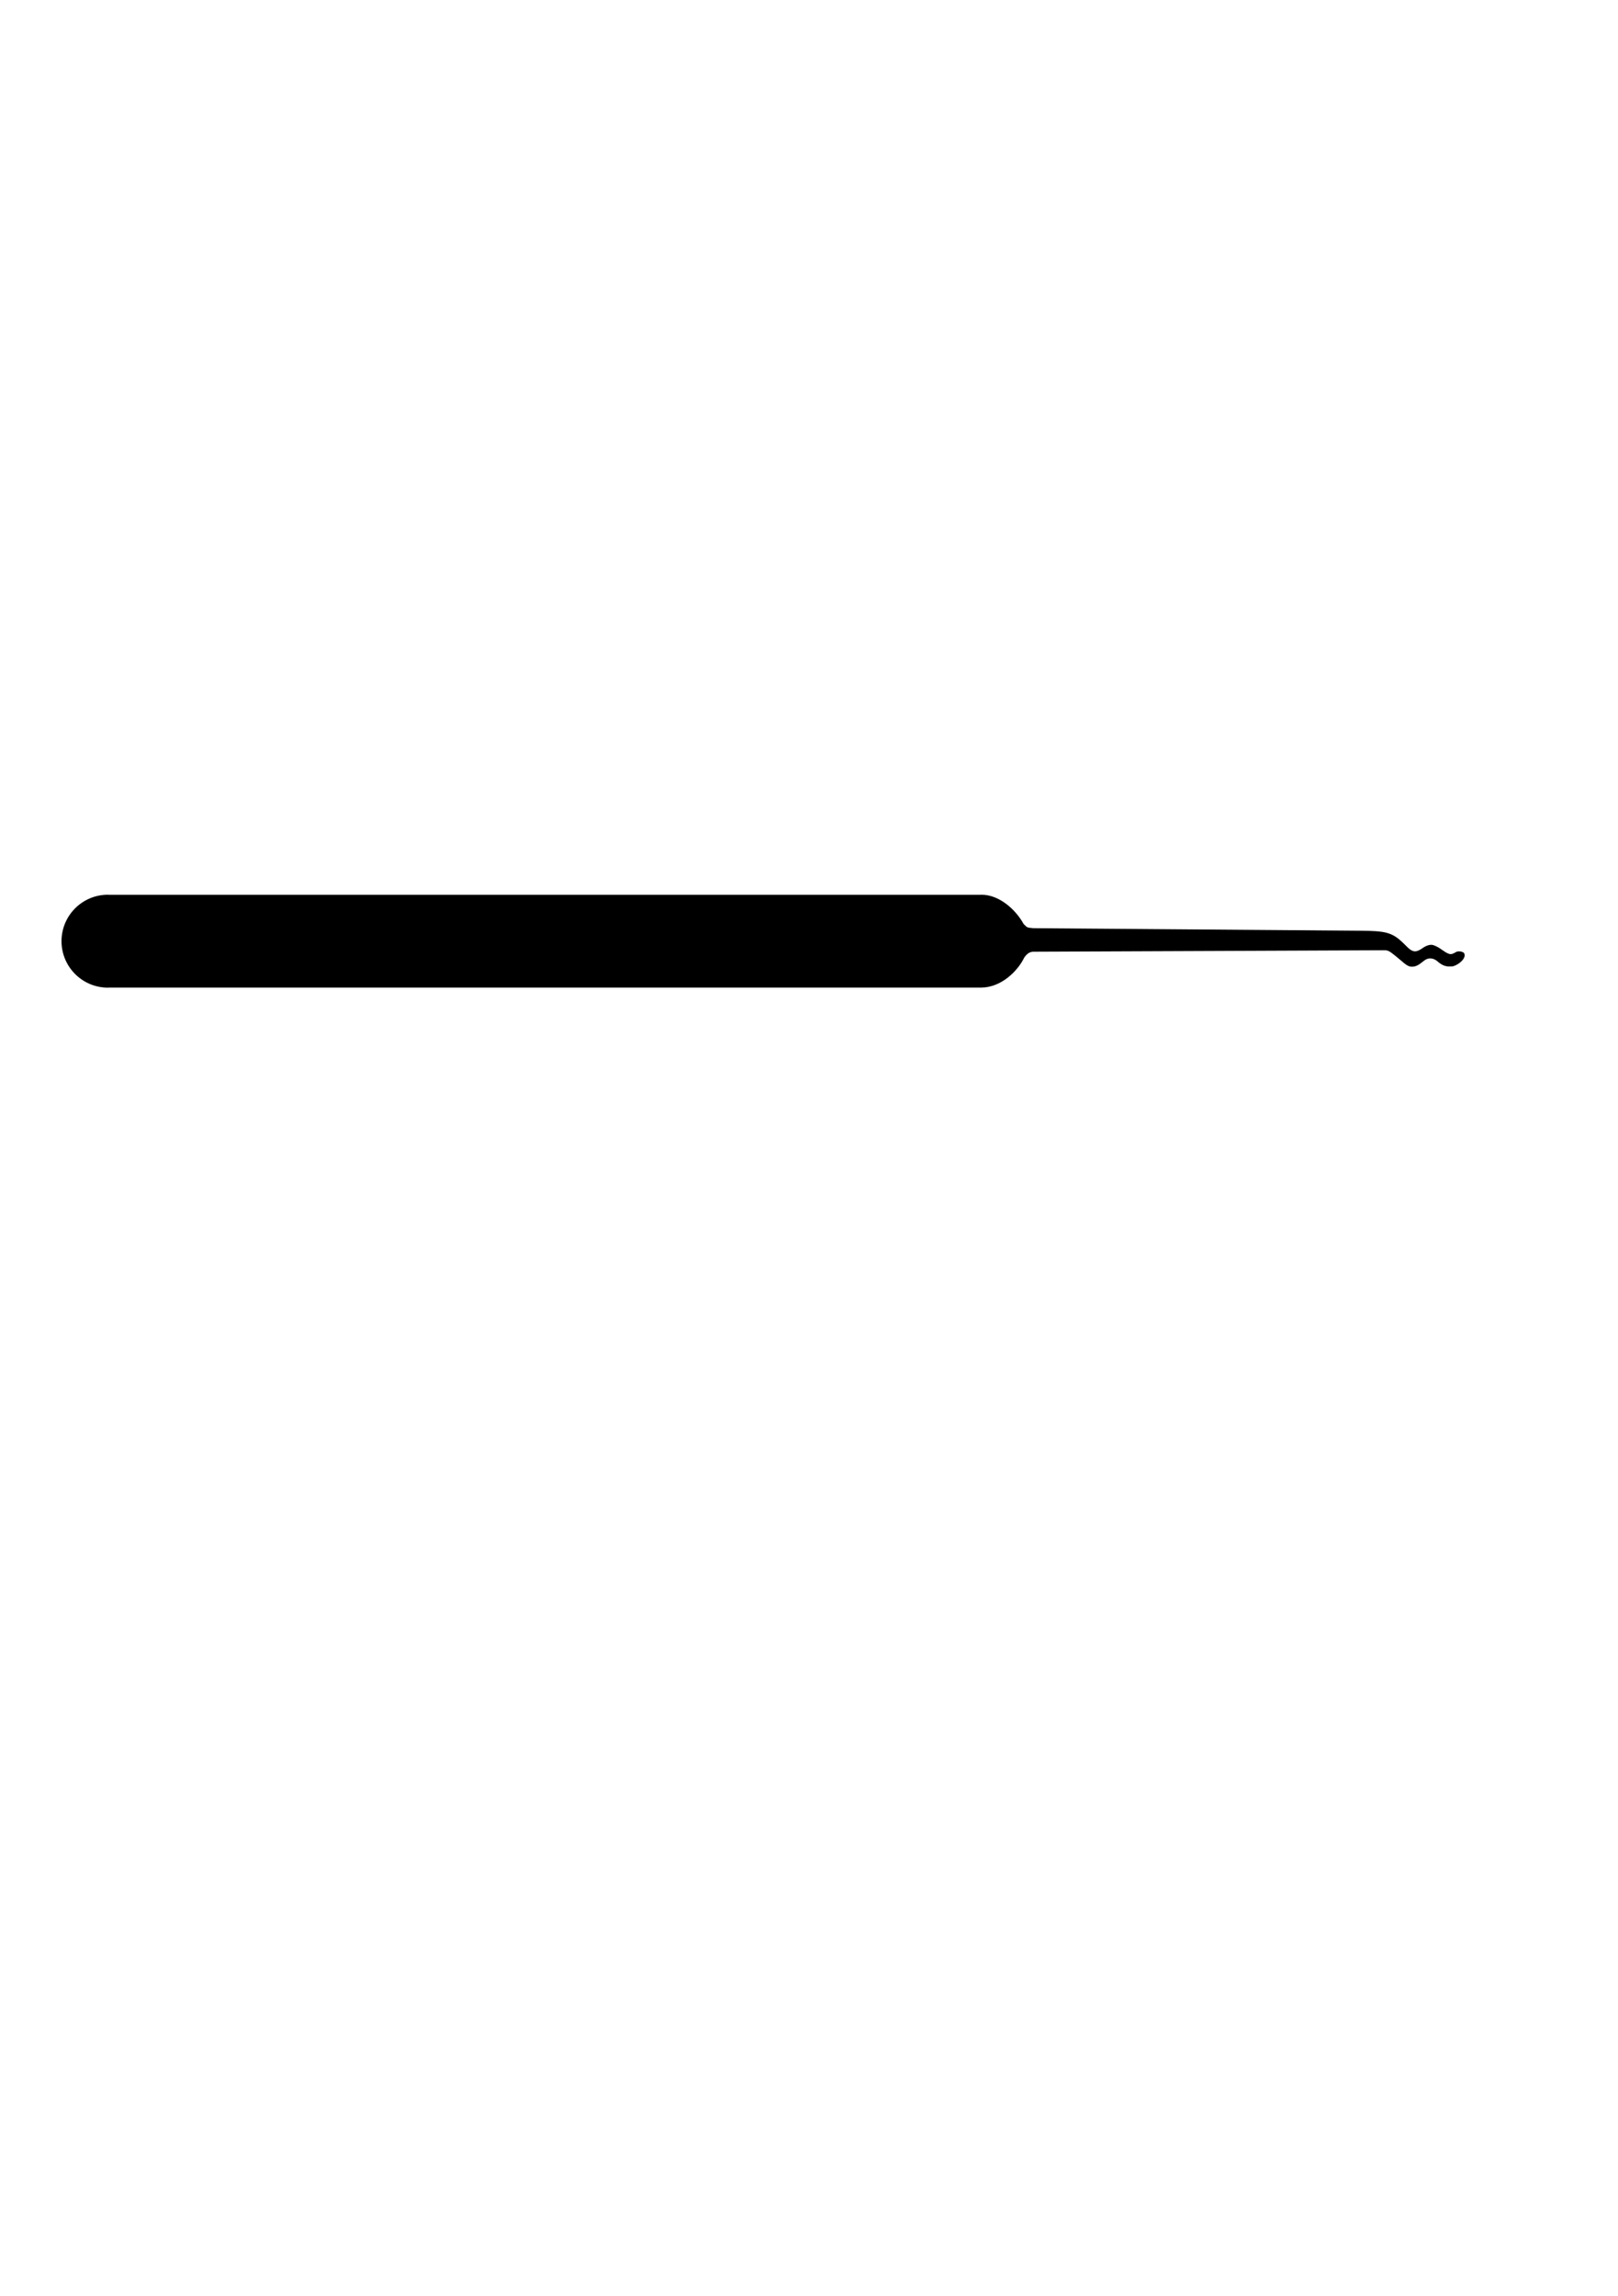 <?xml version="1.0" encoding="UTF-8" standalone="no"?>
<!-- Created with Inkscape (http://www.inkscape.org/) -->

<svg
   width="148mm"
   height="210mm"
   viewBox="0 0 148 210"
   version="1.1"
   id="svg1"
   inkscape:export-filename="SS3.png"
   inkscape:export-xdpi="96"
   inkscape:export-ydpi="96"
   inkscape:version="1.3.2 (091e20e, 2023-11-25, custom)"
   sodipodi:docname="SS6.svg"
   xmlns:inkscape="http://www.inkscape.org/namespaces/inkscape"
   xmlns:sodipodi="http://sodipodi.sourceforge.net/DTD/sodipodi-0.dtd"
   xmlns="http://www.w3.org/2000/svg"
   xmlns:svg="http://www.w3.org/2000/svg">
  <sodipodi:namedview
     id="namedview1"
     pagecolor="#ffffff"
     bordercolor="#000000"
     borderopacity="0.25"
     inkscape:showpageshadow="2"
     inkscape:pageopacity="0.0"
     inkscape:pagecheckerboard="0"
     inkscape:deskcolor="#d1d1d1"
     inkscape:document-units="mm"
     inkscape:export-bgcolor="#ffffffff"
     inkscape:zoom="0.65834035"
     inkscape:cx="397.21096"
     inkscape:cy="439.74215"
     inkscape:window-width="1920"
     inkscape:window-height="974"
     inkscape:window-x="-11"
     inkscape:window-y="-11"
     inkscape:window-maximized="1"
     inkscape:current-layer="layer1" />
  <defs
     id="defs1" />
  <g
     inkscape:label="Warstwa 1"
     inkscape:groupmode="layer"
     id="layer1">
    <path
       sodipodi:nodetypes="cccccccscccccccsccccccsccssc"
       id="path932"
       d="m 124.6,85.164 c -1.614,-0.017 -30.085,-0.232 -30.085,-0.232 -0.631,-0.056 -0.578,-0.063 -0.922,-0.406 -0.753,-1.367 -2.251,-2.656 -3.817,-2.656 v 0.007 H 9.876 v -0.007 c -2.323,0 -4.206,1.884 -4.206,4.207 0,2.323 1.883,4.206 4.206,4.206 v -0.007 H 89.775 c 1.832,-0.022 3.306,-1.54 3.867,-2.707 0.271,-0.413 0.578,-0.594 0.959,-0.573 l 32.095,-0.134 c 0.355,0.017 0.518,0.188 0.683,0.298 1.071,0.828 1.296,1.203 1.773,1.207 0.462,0.004 0.76,-0.303 1.072,-0.532 0.523,-0.408 0.985,-0.176 1.223,-0.002 0.573,0.514 0.919,0.553 1.454,0.498 0.567,-0.163 1.236,-0.771 0.968,-1.163 -0.175,-0.118 -0.449,-0.155 -0.651,-0.069 -0.465,0.278 -0.591,0.262 -1.023,0.017 -0.363,-0.227 -0.643,-0.486 -1.109,-0.639 -0.276,-0.09 -0.676,0.064 -1.037,0.339 -0.586,0.384 -0.892,0.252 -1.292,-0.112 -0.718,-0.714 -1.105,-1.108 -1.854,-1.331 -0.616,-0.184 -1.577,-0.2 -2.303,-0.208 z"
       style="display:inline;fill:#000000;fill-opacity:1;stroke:#000000;stroke-width:0.087;stroke-miterlimit:4;stroke-dasharray:none;stroke-opacity:1"
       inkscape:connector-curvature="0" />
  </g>
</svg>
